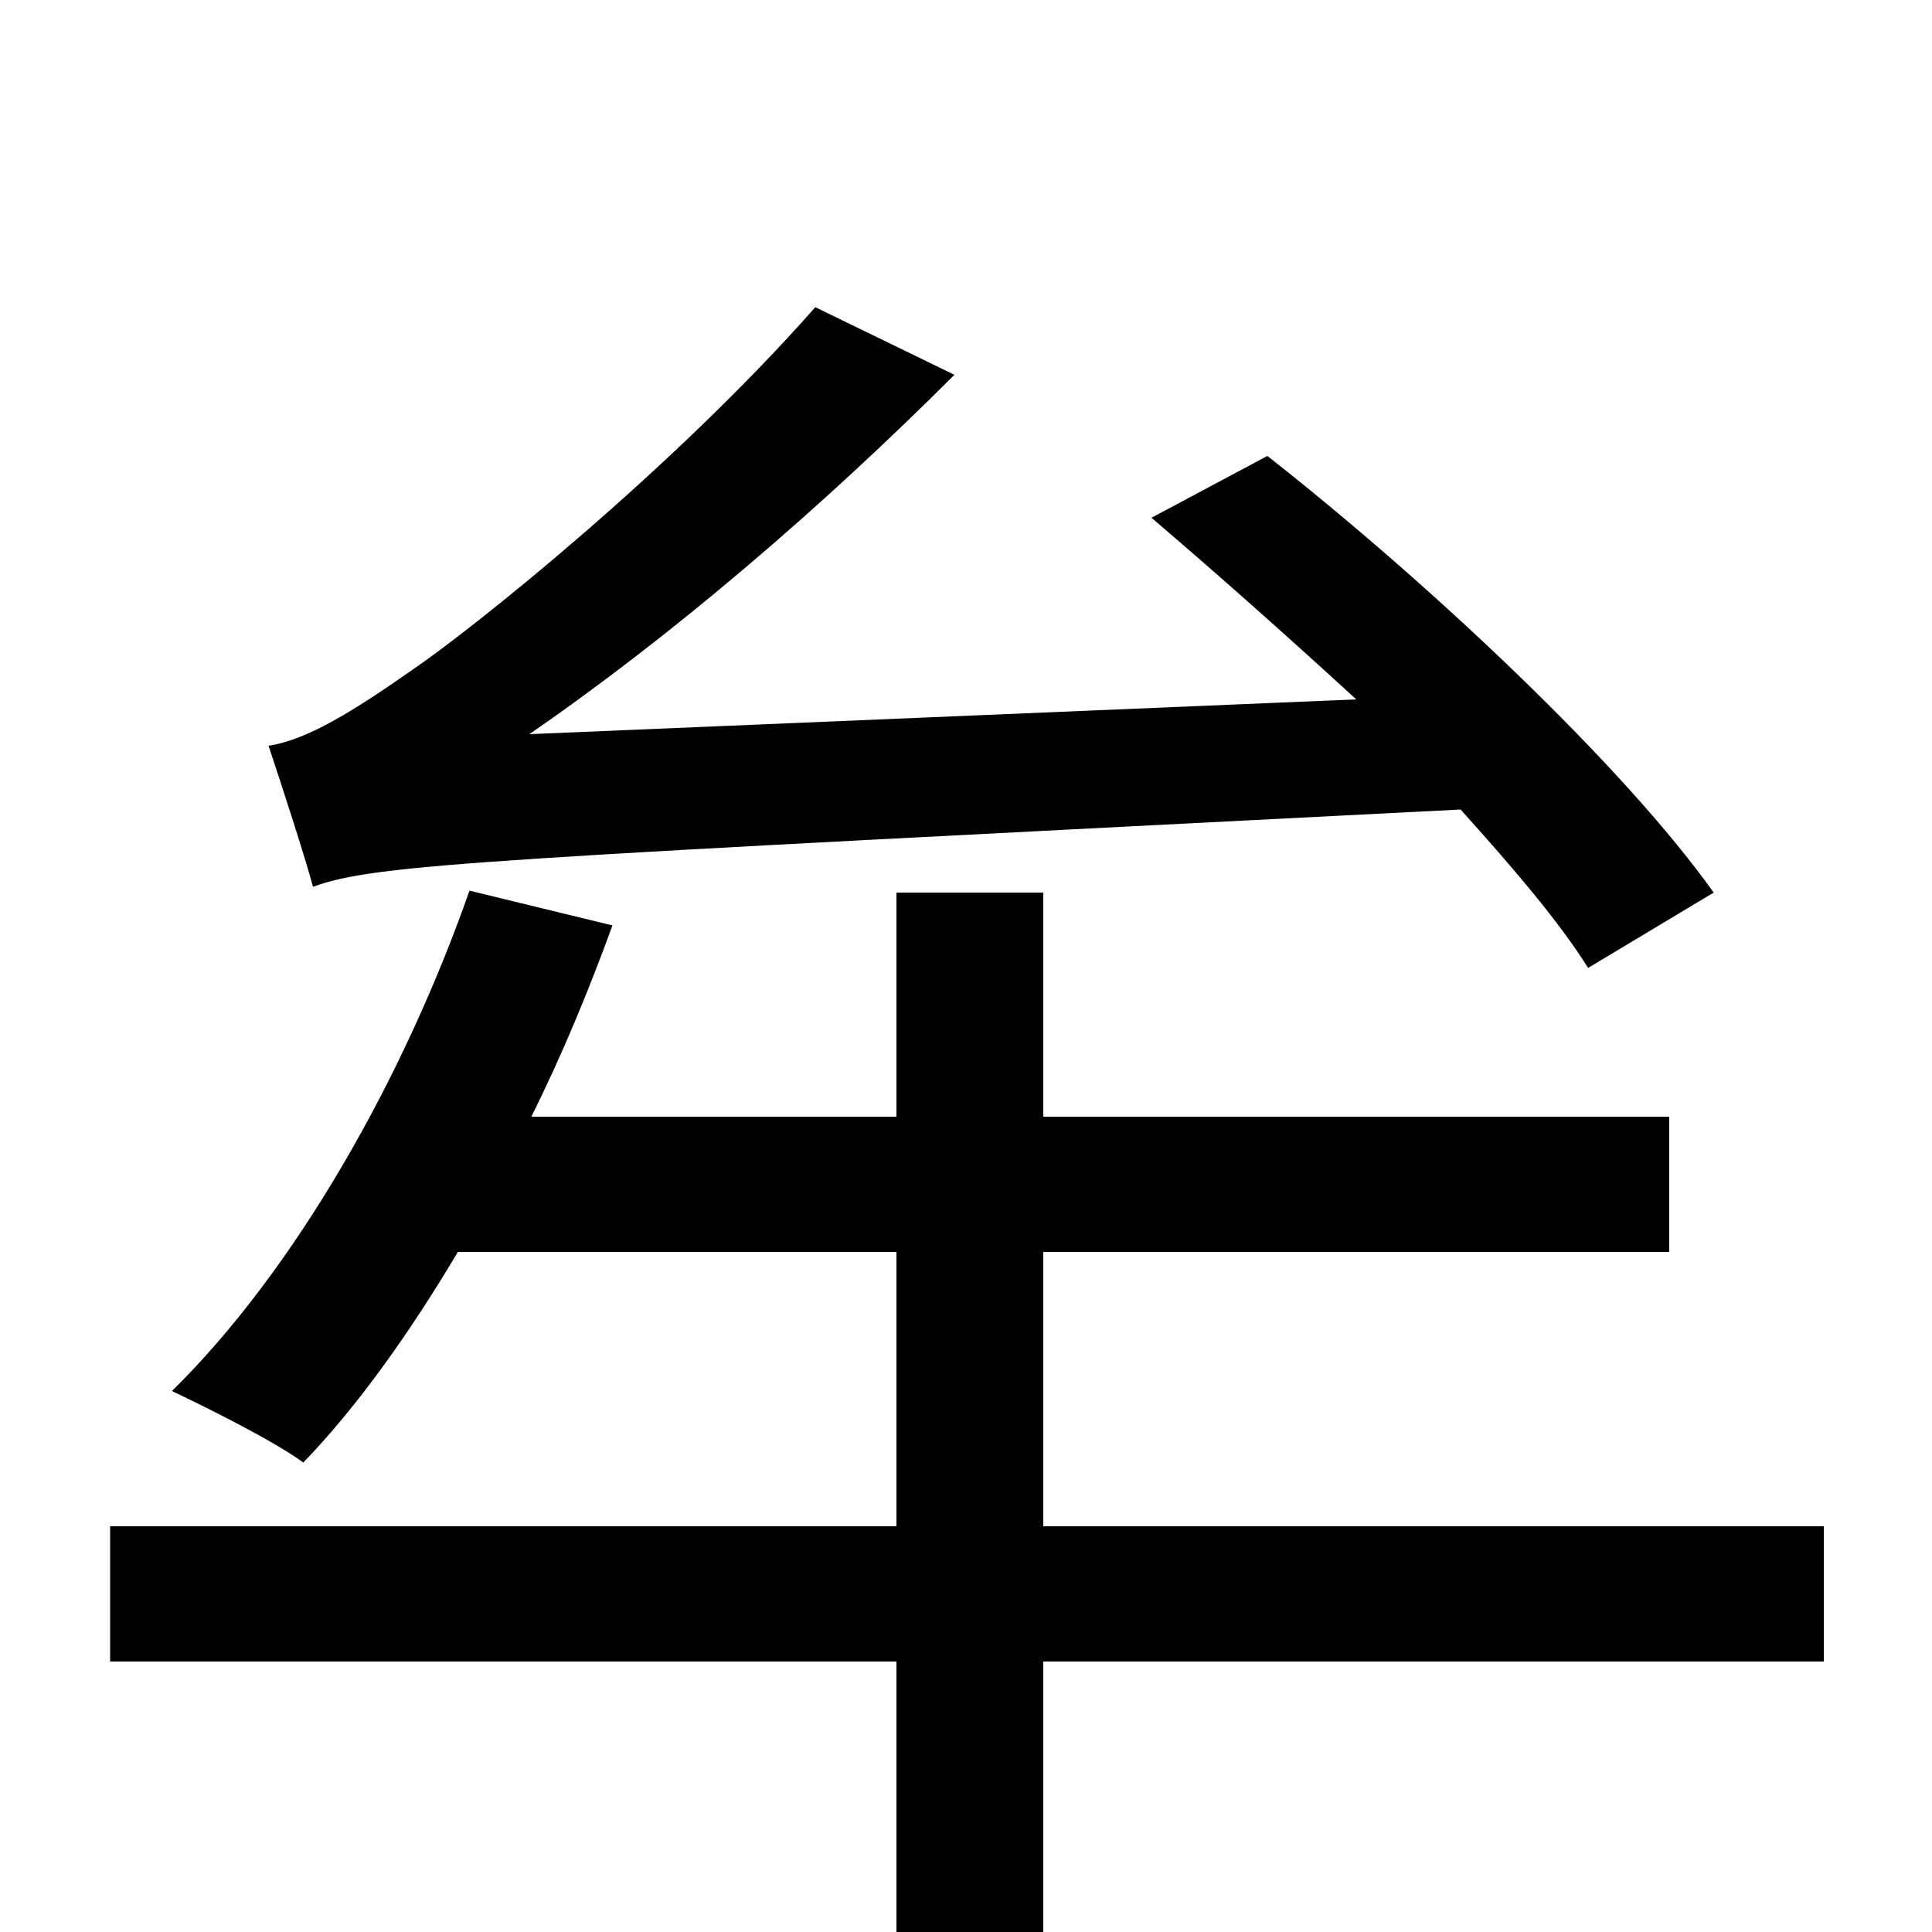 <svg xmlns="http://www.w3.org/2000/svg" viewBox="0 -1000 1000 1000">
	<path fill="#000000" d="M887 -538C840 -604 740 -698 656 -764L596 -732C630 -703 666 -671 702 -638L274 -620C348 -671 425 -737 494 -806L422 -841C348 -757 244 -674 213 -653C183 -632 159 -617 139 -614C146 -593 158 -556 162 -541C195 -553 247 -555 756 -581C783 -551 807 -523 822 -499ZM944 -210H540V-352H864V-422H540V-538H464V-422H275C291 -454 305 -488 317 -521L243 -539C209 -442 153 -343 89 -280C108 -271 142 -254 157 -243C185 -272 212 -310 237 -352H464V-210H57V-140H464V75H540V-140H944Z"/>
</svg>